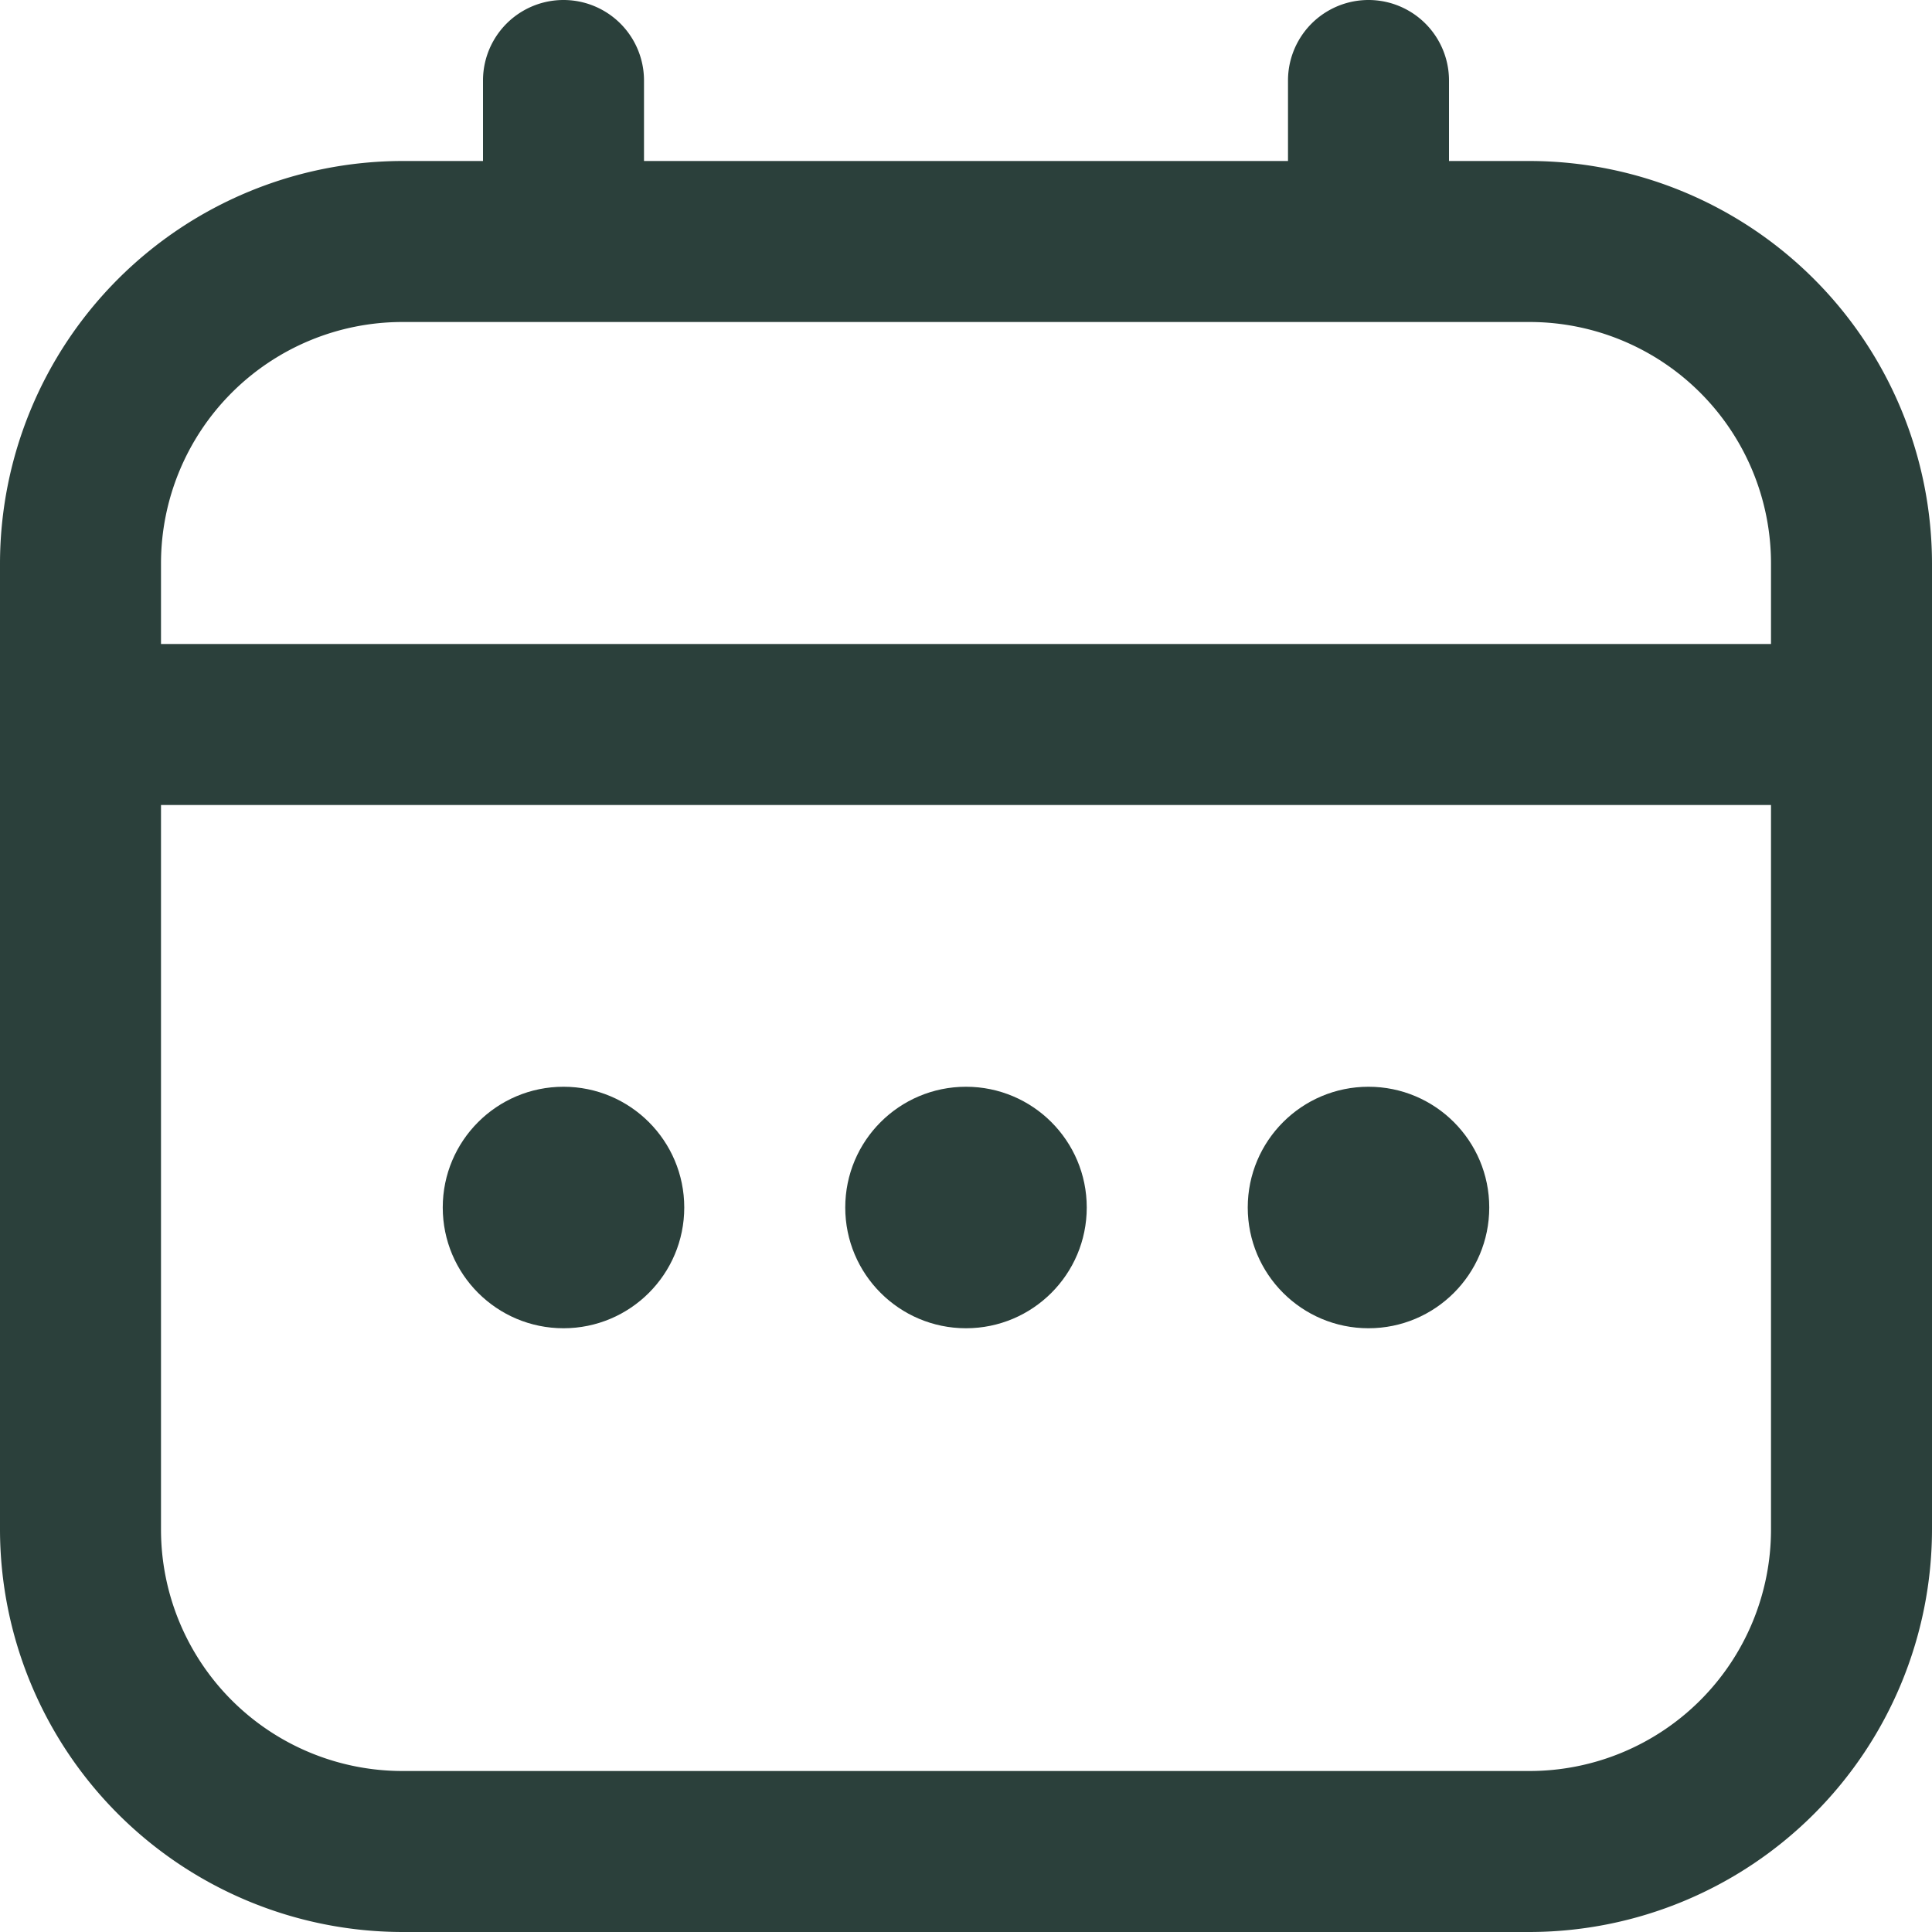 <svg id="calendar_1_" data-name="calendar (1)" xmlns="http://www.w3.org/2000/svg" width="24" height="24" viewBox="0 0 24 24">
  <path id="Path_62" data-name="Path 62" d="M19,2H18V1a1,1,0,1,0-2,0V2H8V1A1,1,0,1,0,6,1V2H5A5.006,5.006,0,0,0,0,7V19a5.006,5.006,0,0,0,5,5H19a5.006,5.006,0,0,0,5-5V7A5.006,5.006,0,0,0,19,2ZM2,7A3,3,0,0,1,5,4H19a3,3,0,0,1,3,3V8H2ZM19,22H5a3,3,0,0,1-3-3V10H22v9A3,3,0,0,1,19,22Z" fill="#2b403b"/>
  <circle id="Ellipse_6" data-name="Ellipse 6" cx="1.5" cy="1.5" r="1.5" transform="translate(10.5 13.5)" fill="#2b403b"/>
  <circle id="Ellipse_7" data-name="Ellipse 7" cx="1.5" cy="1.5" r="1.5" transform="translate(5.5 13.5)" fill="#2b403b"/>
  <circle id="Ellipse_8" data-name="Ellipse 8" cx="1.5" cy="1.5" r="1.5" transform="translate(15.5 13.5)" fill="#2b403b"/>
</svg>
